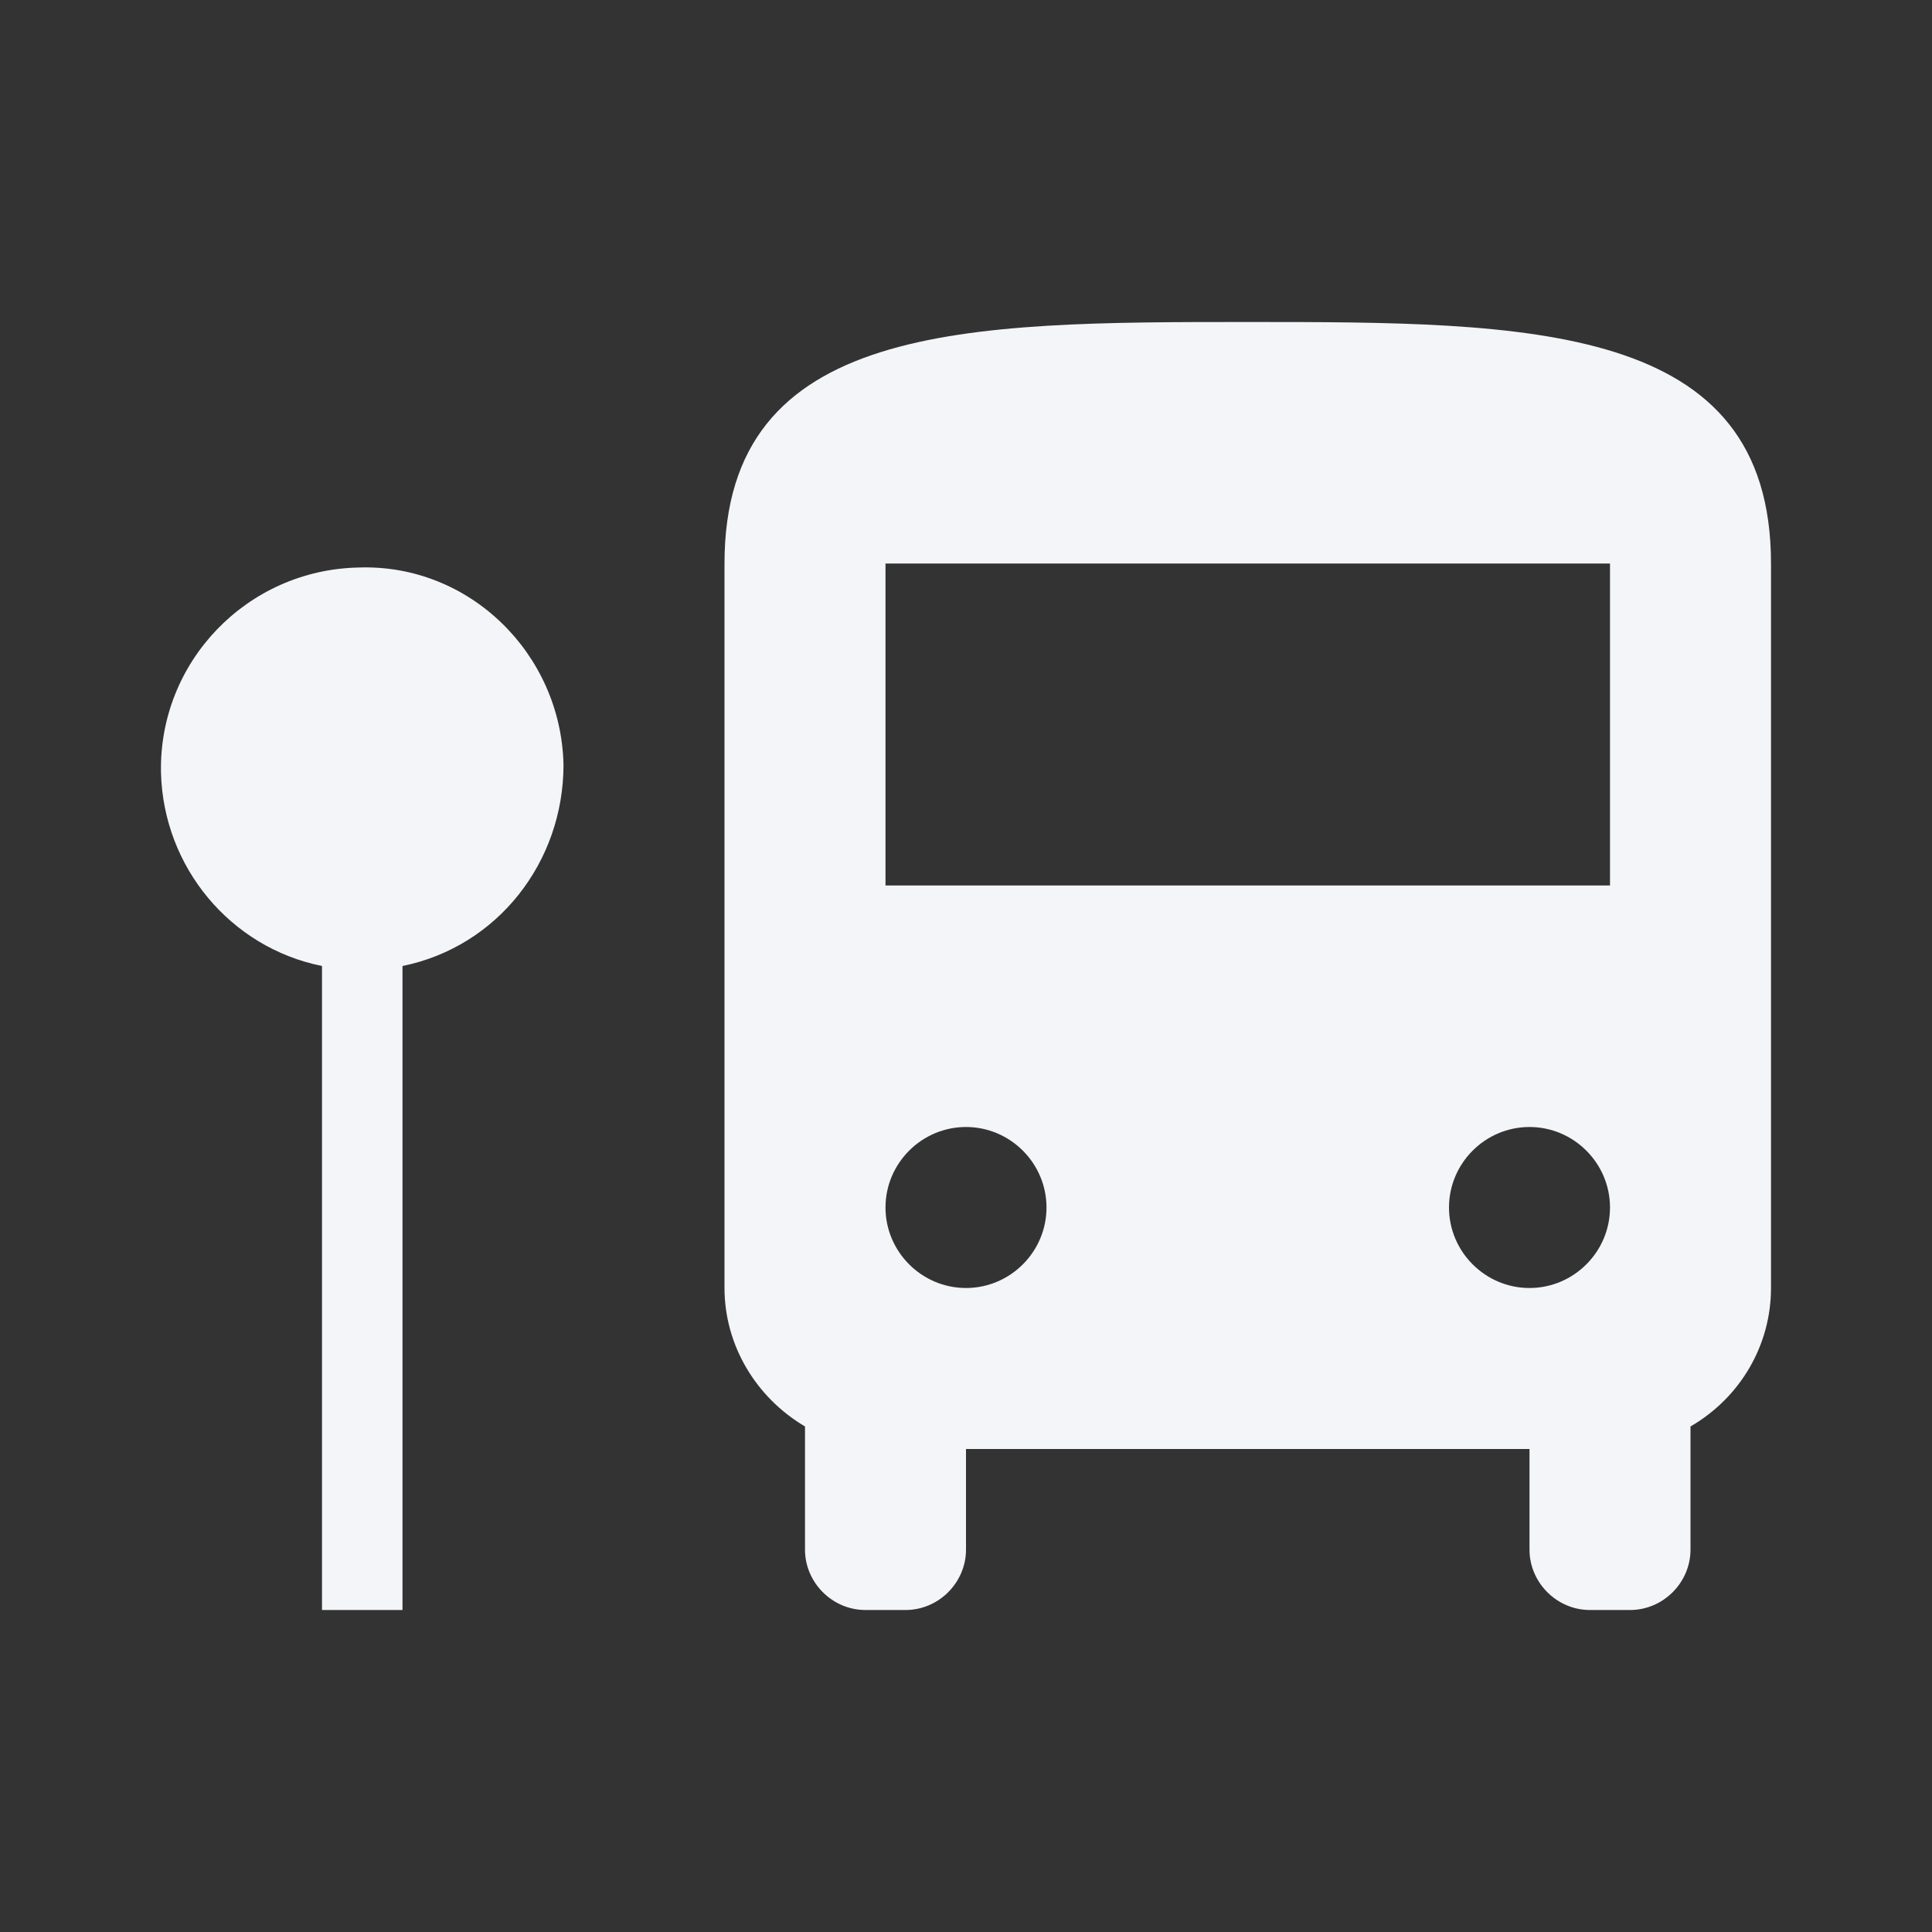 <?xml version="1.0" encoding="UTF-8"?><!DOCTYPE svg PUBLIC "-//W3C//DTD SVG 1.1//EN" "http://www.w3.org/Graphics/SVG/1.1/DTD/svg11.dtd"><svg fill="#f4f5f8" xmlns="http://www.w3.org/2000/svg" xmlns:xlink="http://www.w3.org/1999/xlink" version="1.1" id="mdi-bus-stop" width="24" height="24" viewBox="0 0 24 24"><rect x="0" y="0" width="24" height="24" fill="#333333" stroke="none"/><path d="M22 7V16C22 16.71 21.62 17.36 21 17.72V19.25C21 19.66 20.66 20 20.25 20H19.75C19.34 20 19 19.66 19 19.25V18H12V19.25C12 19.66 11.66 20 11.25 20H10.75C10.34 20 10 19.66 10 19.25V17.72C9.39 17.36 9 16.71 9 16V7C9 4 12 4 15.5 4S22 4 22 7M13 15C13 14.45 12.55 14 12 14S11 14.45 11 15 11.45 16 12 16 13 15.55 13 15M20 15C20 14.45 19.55 14 19 14S18 14.45 18 15 18.45 16 19 16 20 15.55 20 15M20 7H11V11H20V7M7 9.5C6.97 8.12 5.83 7 4.45 7.05C3.07 7.08 1.97 8.22 2 9.6C2.03 10.77 2.86 11.77 4 12V20H5V12C6.18 11.76 7 10.71 7 9.5Z" /></svg>